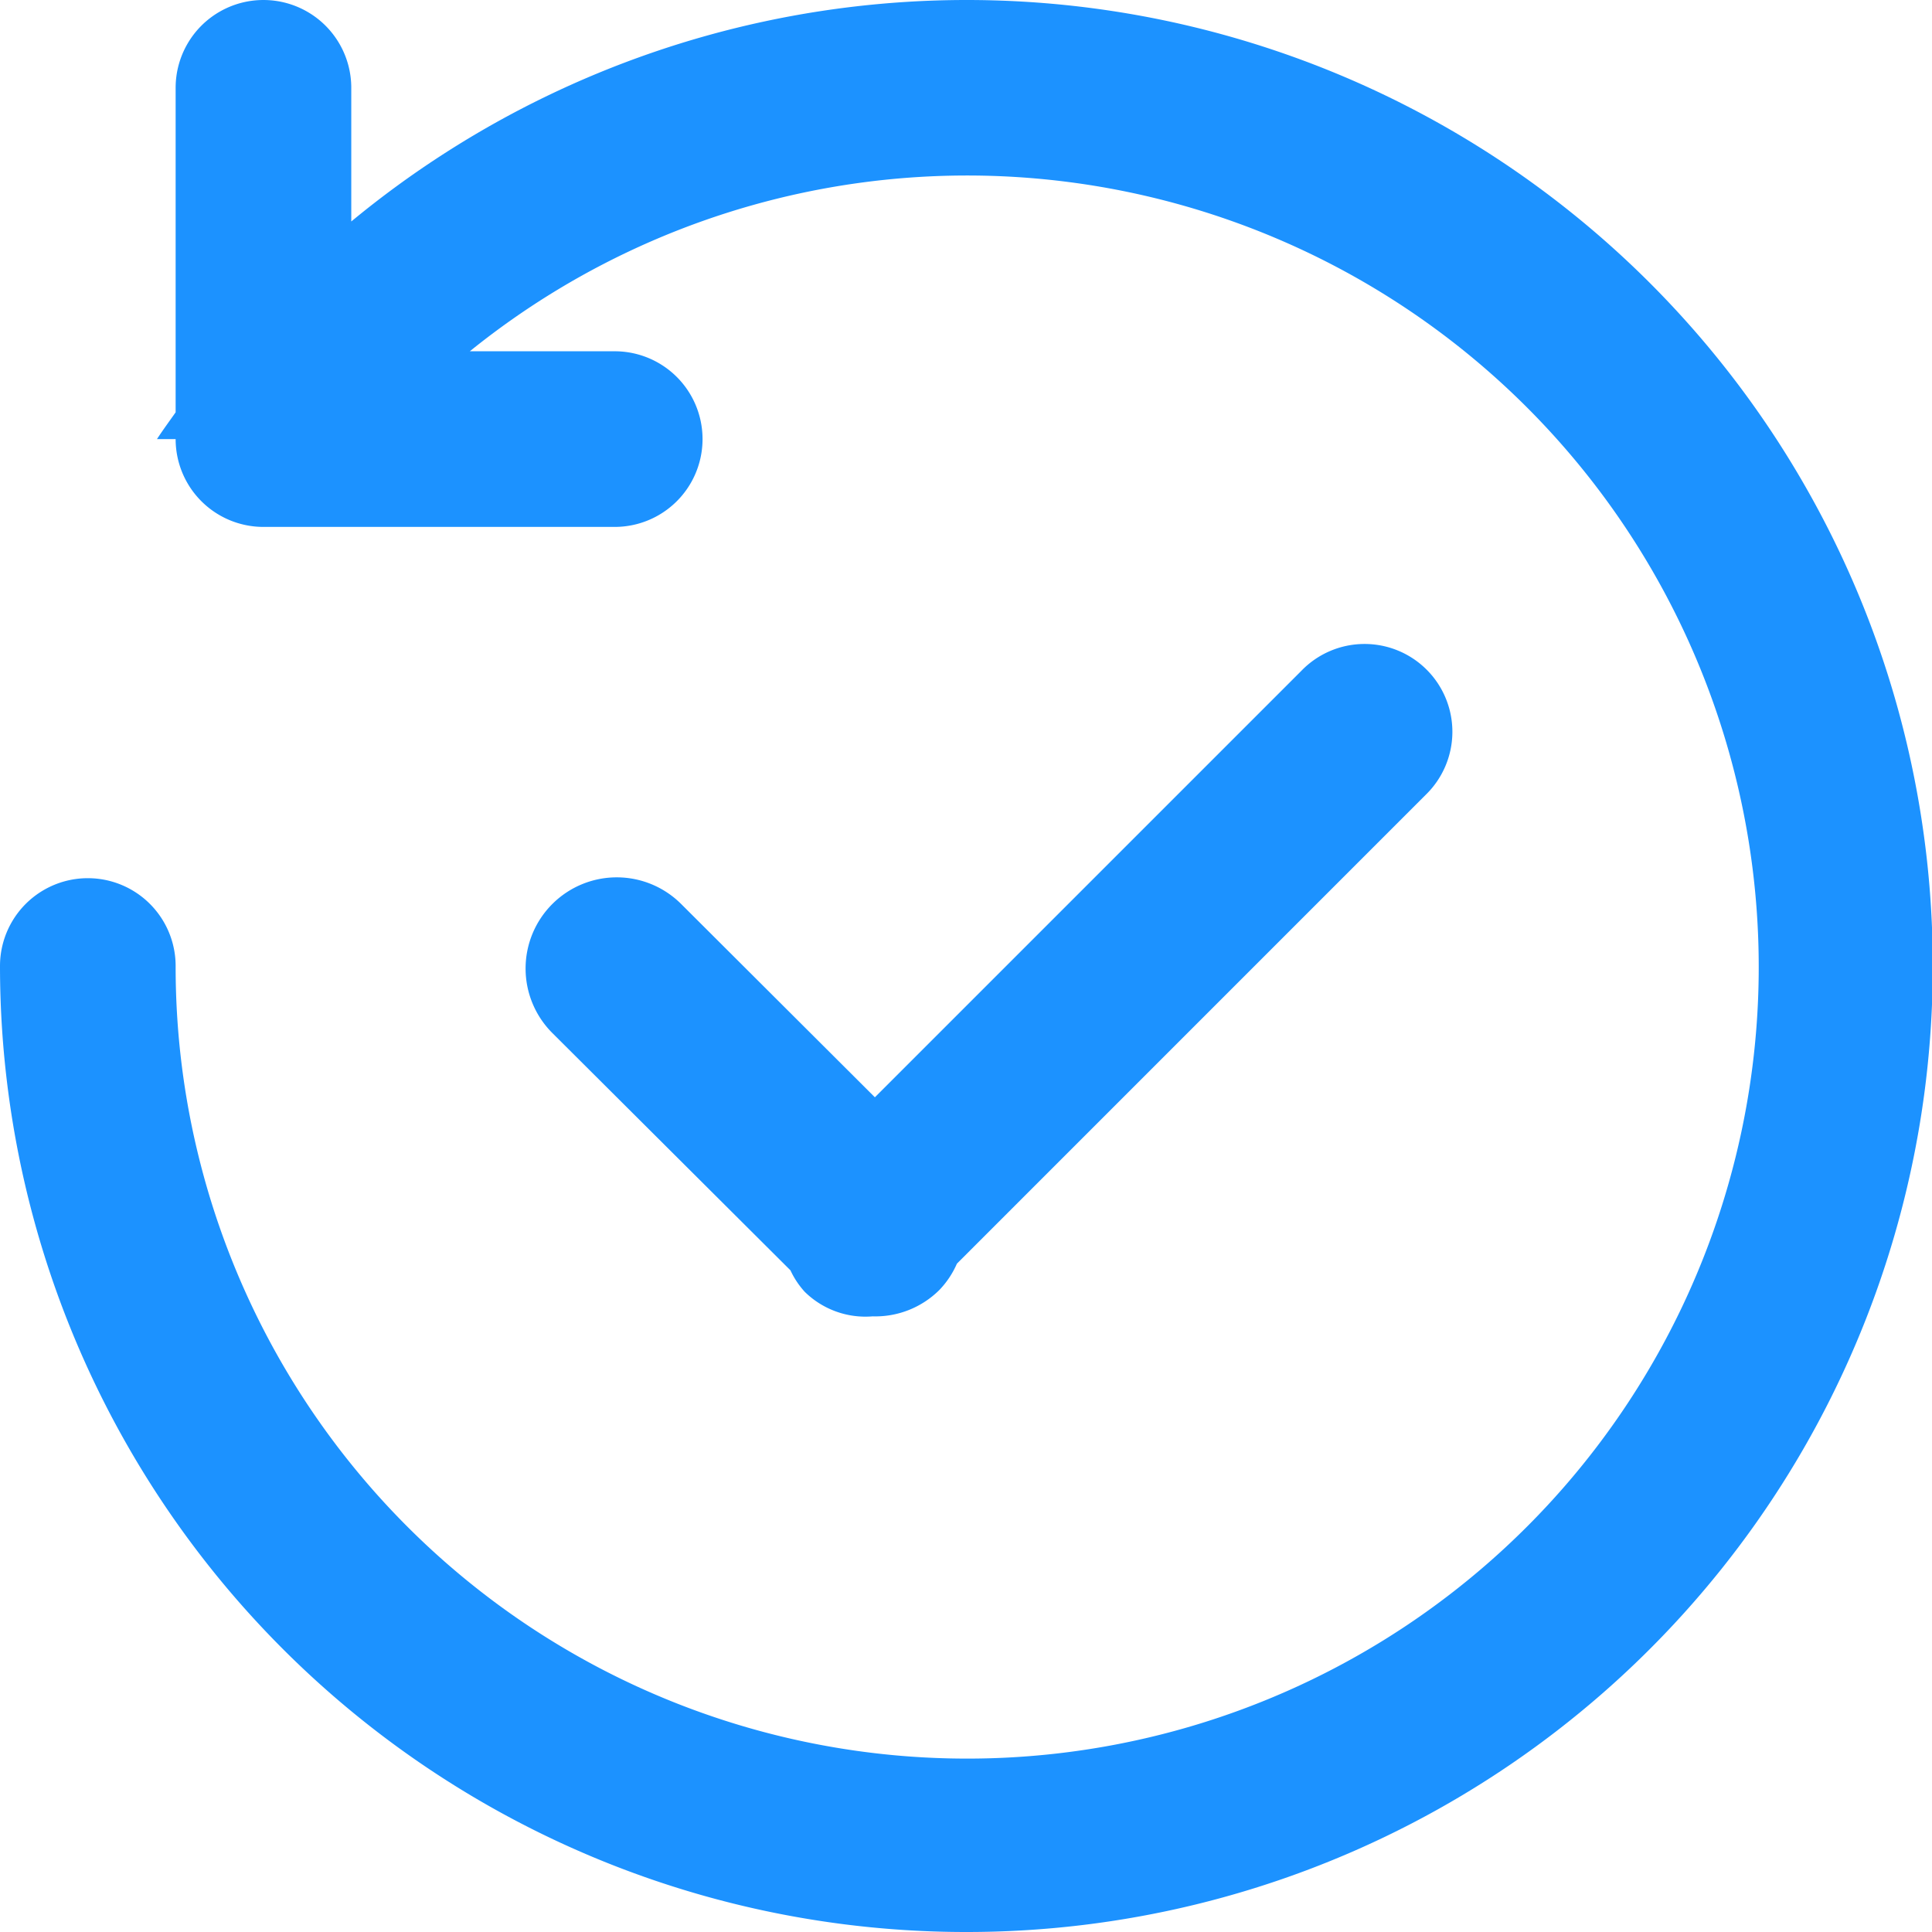 <?xml version="1.0" standalone="no"?><!DOCTYPE svg PUBLIC "-//W3C//DTD SVG 1.1//EN" "http://www.w3.org/Graphics/SVG/1.1/DTD/svg11.dtd"><svg t="1557028590723" class="icon" style="" viewBox="0 0 1024 1024" version="1.1" xmlns="http://www.w3.org/2000/svg" p-id="867" xmlns:xlink="http://www.w3.org/1999/xlink" width="200" height="200"><defs><style type="text/css"></style></defs><path d="M361.076 479.186l102.633 102.4 226.071-226.071a46.545 46.545 0 1 1 65.815 65.815L507.182 669.766a47.569 47.569 0 0 1-9.309 13.964 48.105 48.105 0 0 1-35.351 13.964 45.917 45.917 0 0 1-36.026-13.033 45.312 45.312 0 0 1-7.54-11.357l-126.254-125.835a48.314 48.314 0 0 1 68.375-68.282zM511.999 1024A511.999 511.999 0 0 1 0 512.001a46.545 46.545 0 0 1 93.091 0 419.537 419.537 0 1 0 155.927-325.818H325.818a46.545 46.545 0 0 1 0 93.091H139.636a46.545 46.545 0 0 1-46.545-46.545h-9.891c3.142-4.841 6.586-9.472 9.891-14.196V46.547a46.545 46.545 0 0 1 93.091 0v70.842A511.999 511.999 0 1 1 511.999 1024z" p-id="868" fill="#1c92ff"></path></svg>
